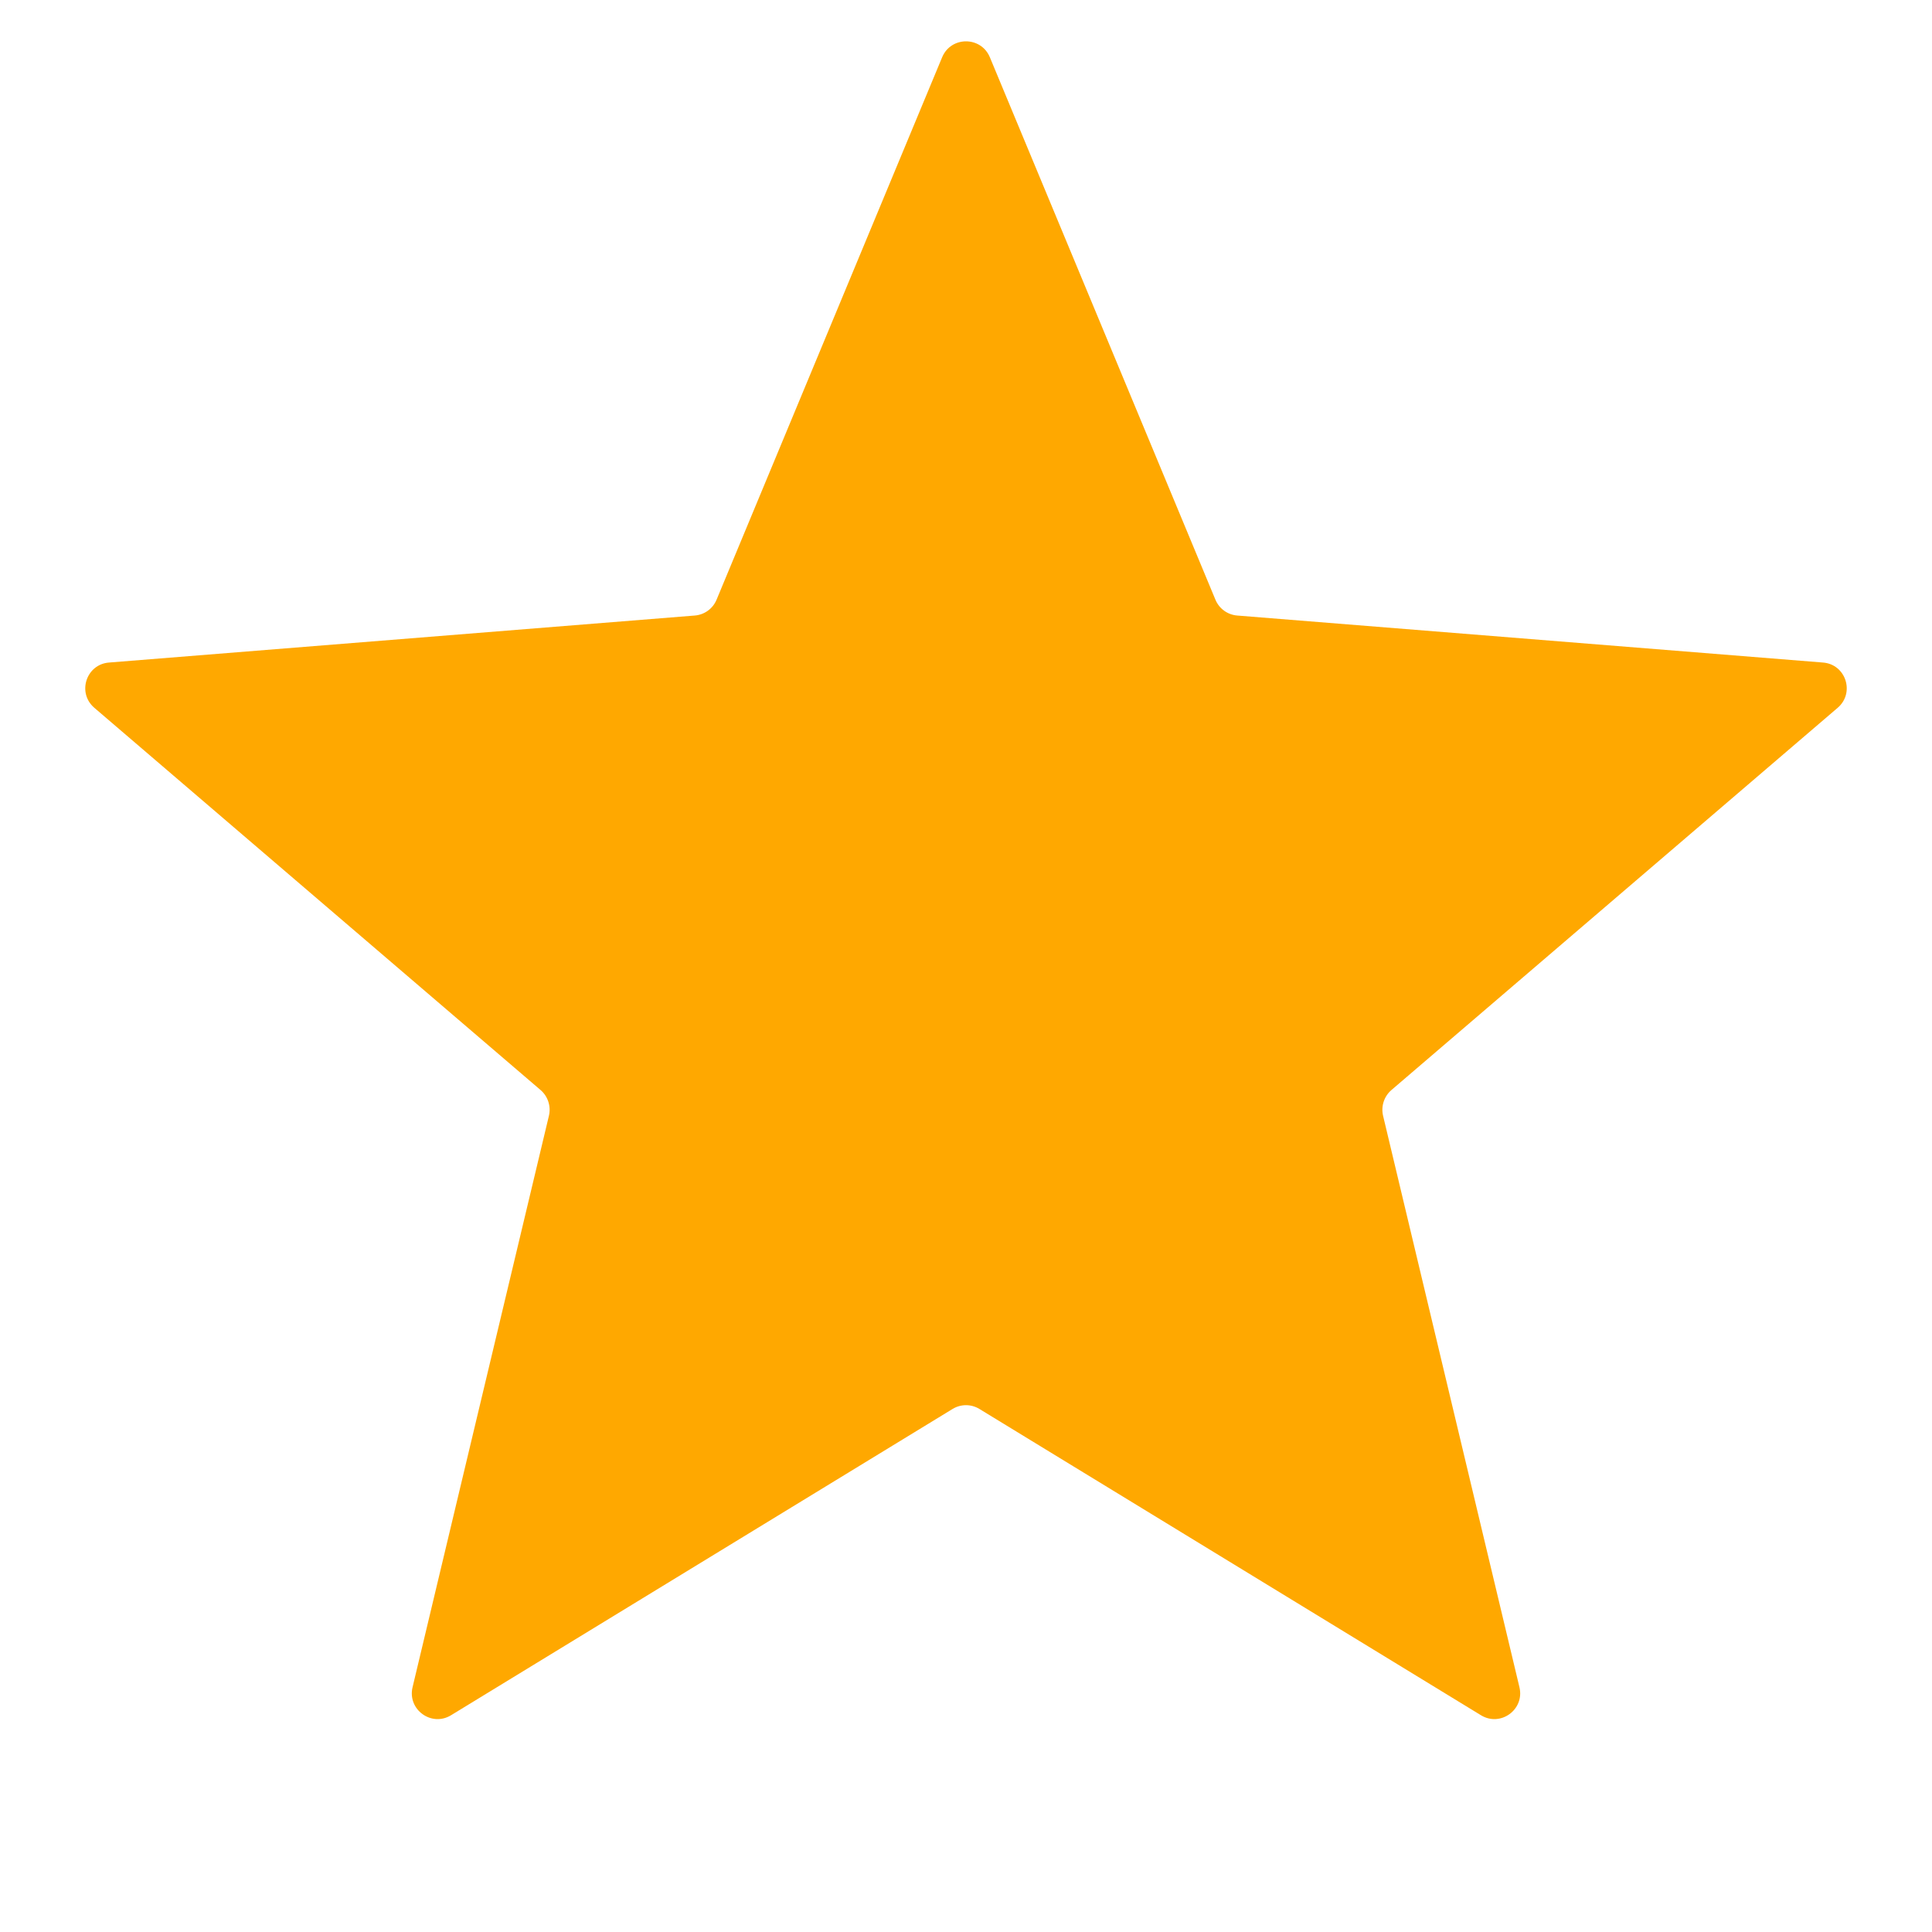 <svg width="15" height="15" viewBox="0 0 15 15" fill="none" xmlns="http://www.w3.org/2000/svg">
<g id="Icons/Icons/Icons" clip-path="url(#clip0_1_733)">
<path id="Star 22" d="M7.315 0.444C7.384 0.28 7.616 0.28 7.685 0.444L9.437 4.657C9.466 4.726 9.531 4.773 9.606 4.779L14.154 5.144C14.331 5.158 14.403 5.379 14.268 5.495L10.803 8.463C10.746 8.512 10.721 8.589 10.738 8.662L11.797 13.1C11.838 13.273 11.65 13.41 11.498 13.317L7.604 10.939C7.54 10.9 7.46 10.9 7.396 10.939L3.502 13.317C3.35 13.41 3.162 13.273 3.203 13.1L4.262 8.662C4.279 8.589 4.254 8.512 4.197 8.463L0.732 5.495C0.597 5.379 0.669 5.158 0.846 5.144L5.394 4.779C5.469 4.773 5.534 4.726 5.563 4.657L7.315 0.444Z" fill="#FFA800"/>
</g>
<defs>
<clipPath id="clip0_1_733">
<rect width="15" height="15" fill="white"/>
</clipPath>
</defs>
</svg>
